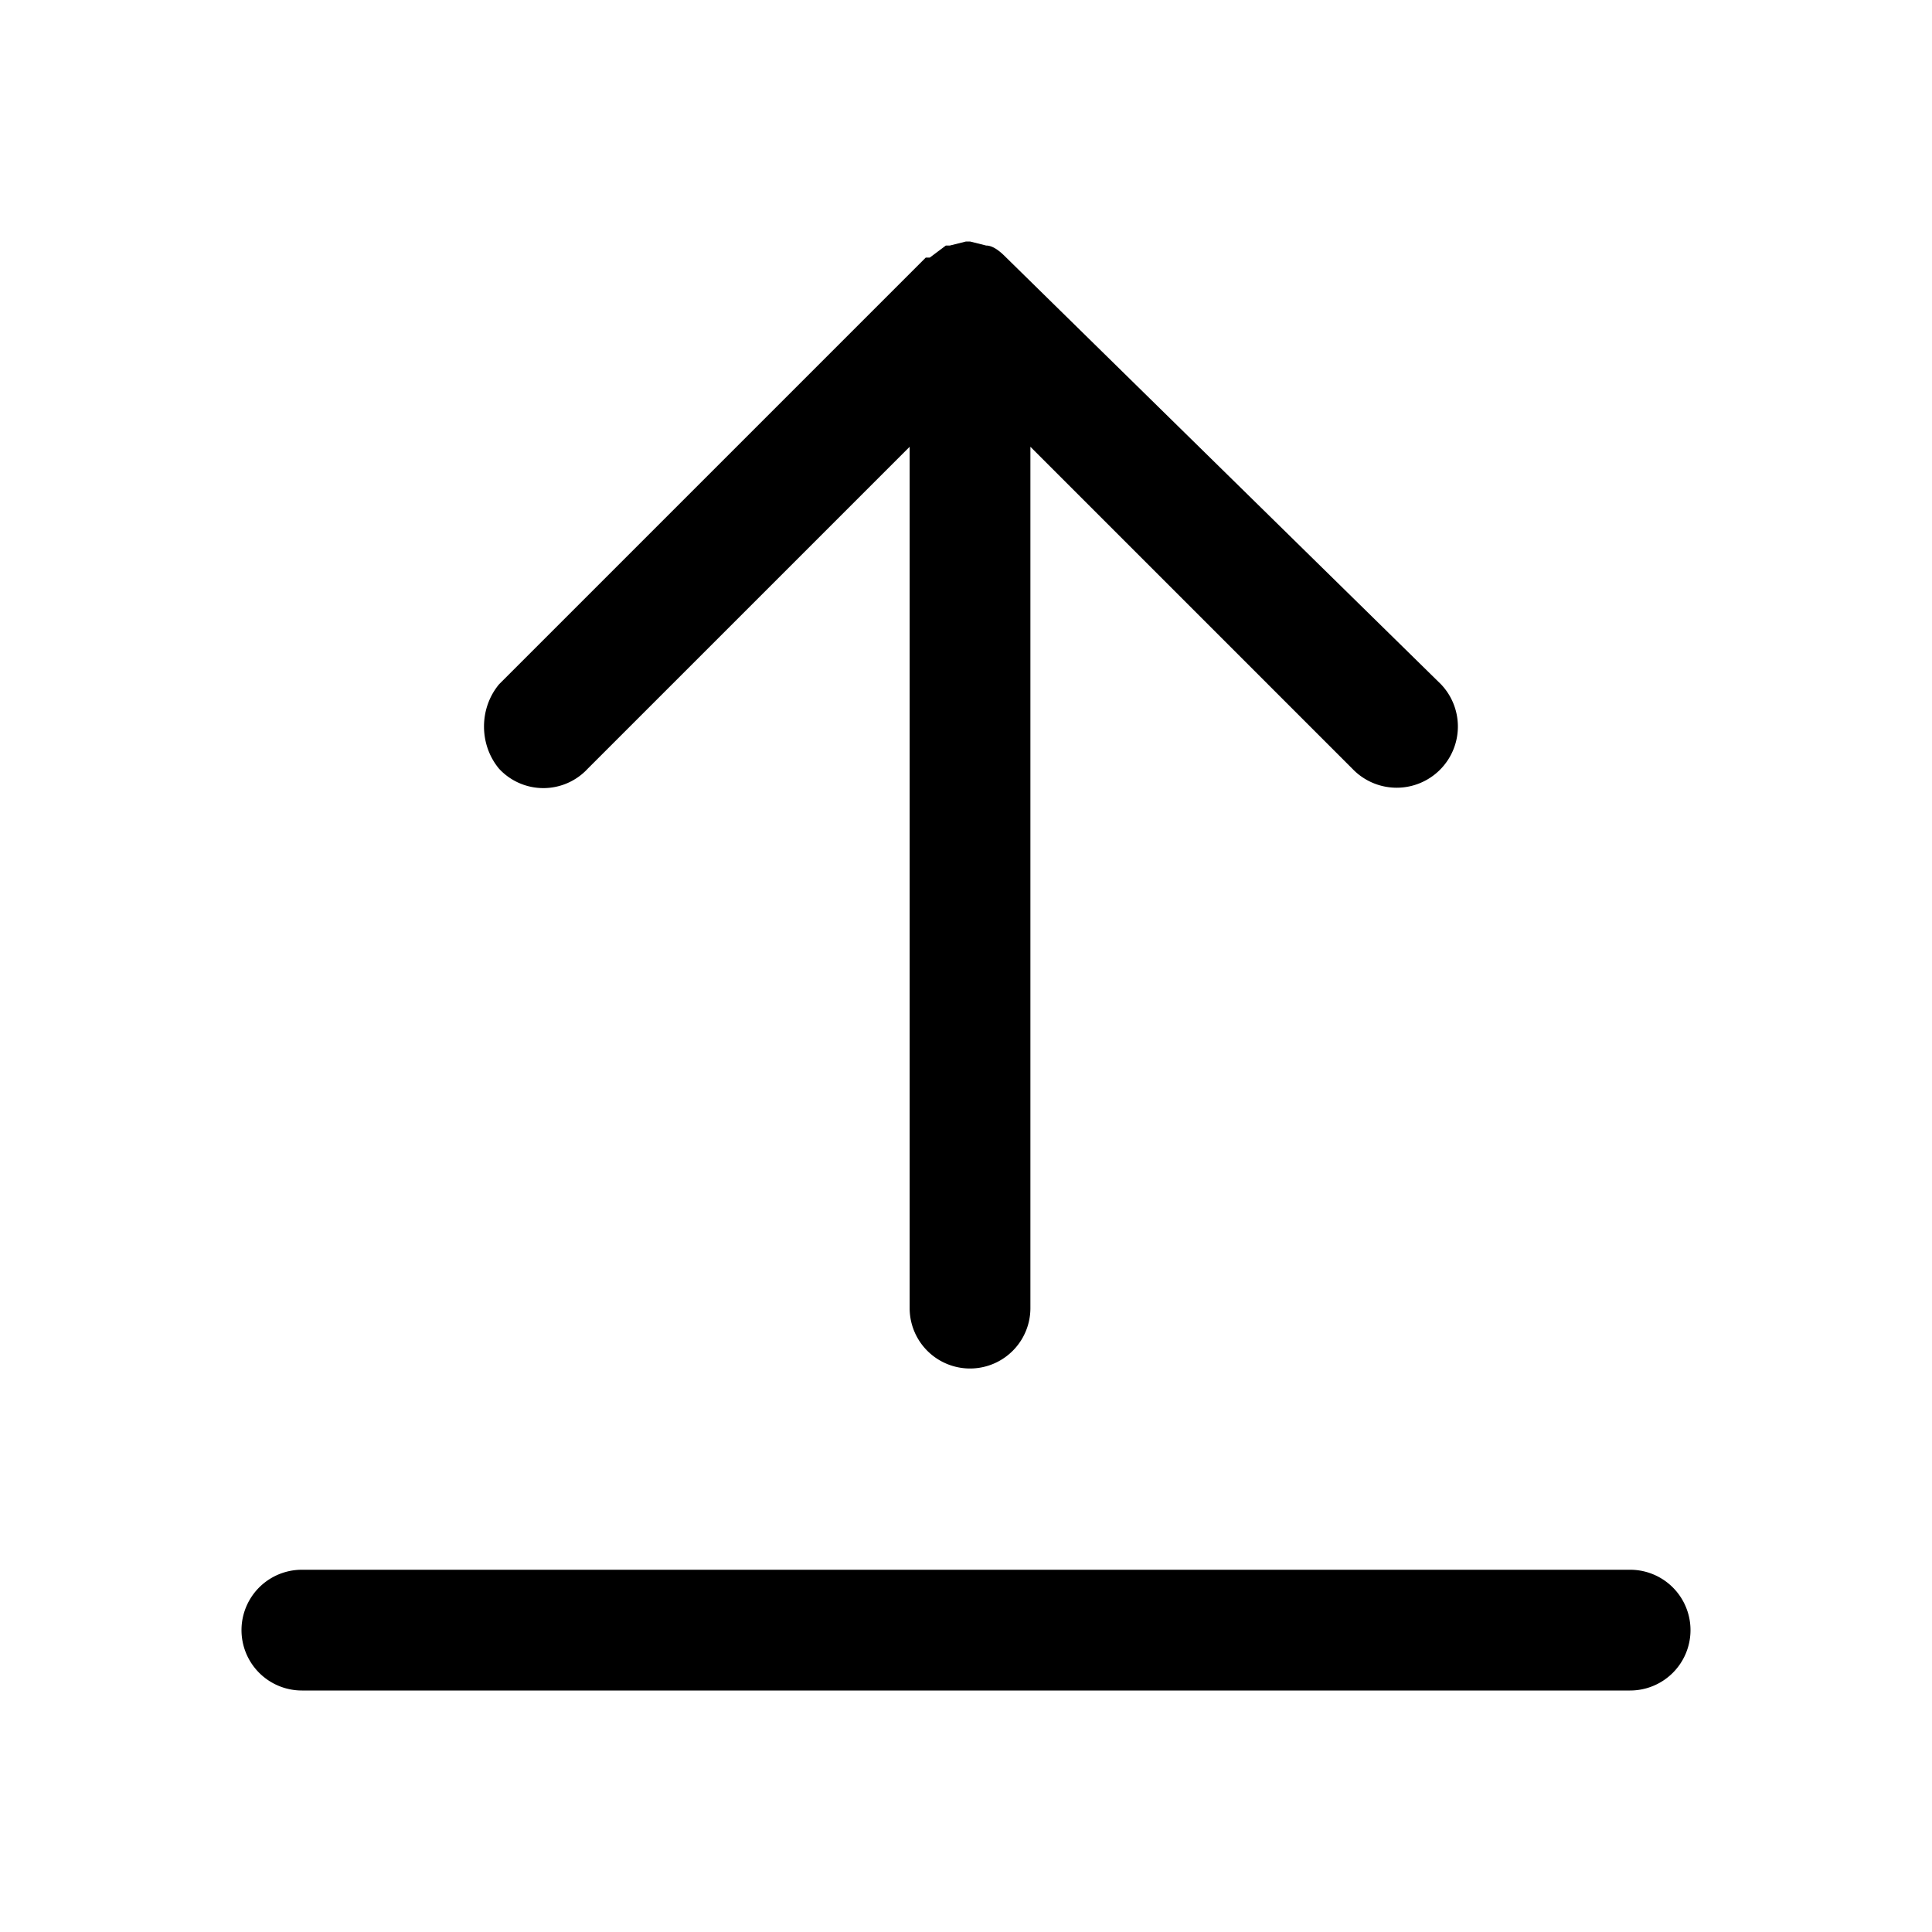 <svg xmlns="http://www.w3.org/2000/svg" width="24" height="24" fill="currentColor" role="img" viewBox="0 0 48 48"><path fill-rule="evenodd" d="M40.5 39a1.5 1.5 0 010 3h-33a1.5 1.5 0 010-3h33zM24 6h.1l.4.1c.2 0 .4.2.5.3L35.8 17a1.5 1.5 0 11-2.2 2.1l-8-8v21.4a1.5 1.5 0 01-3 0V11.1l-8 8a1.5 1.5 0 01-2.2 0c-.5-.6-.5-1.5 0-2.1L23 6.4h.1l.4-.3h.1L24 6z"/></svg>